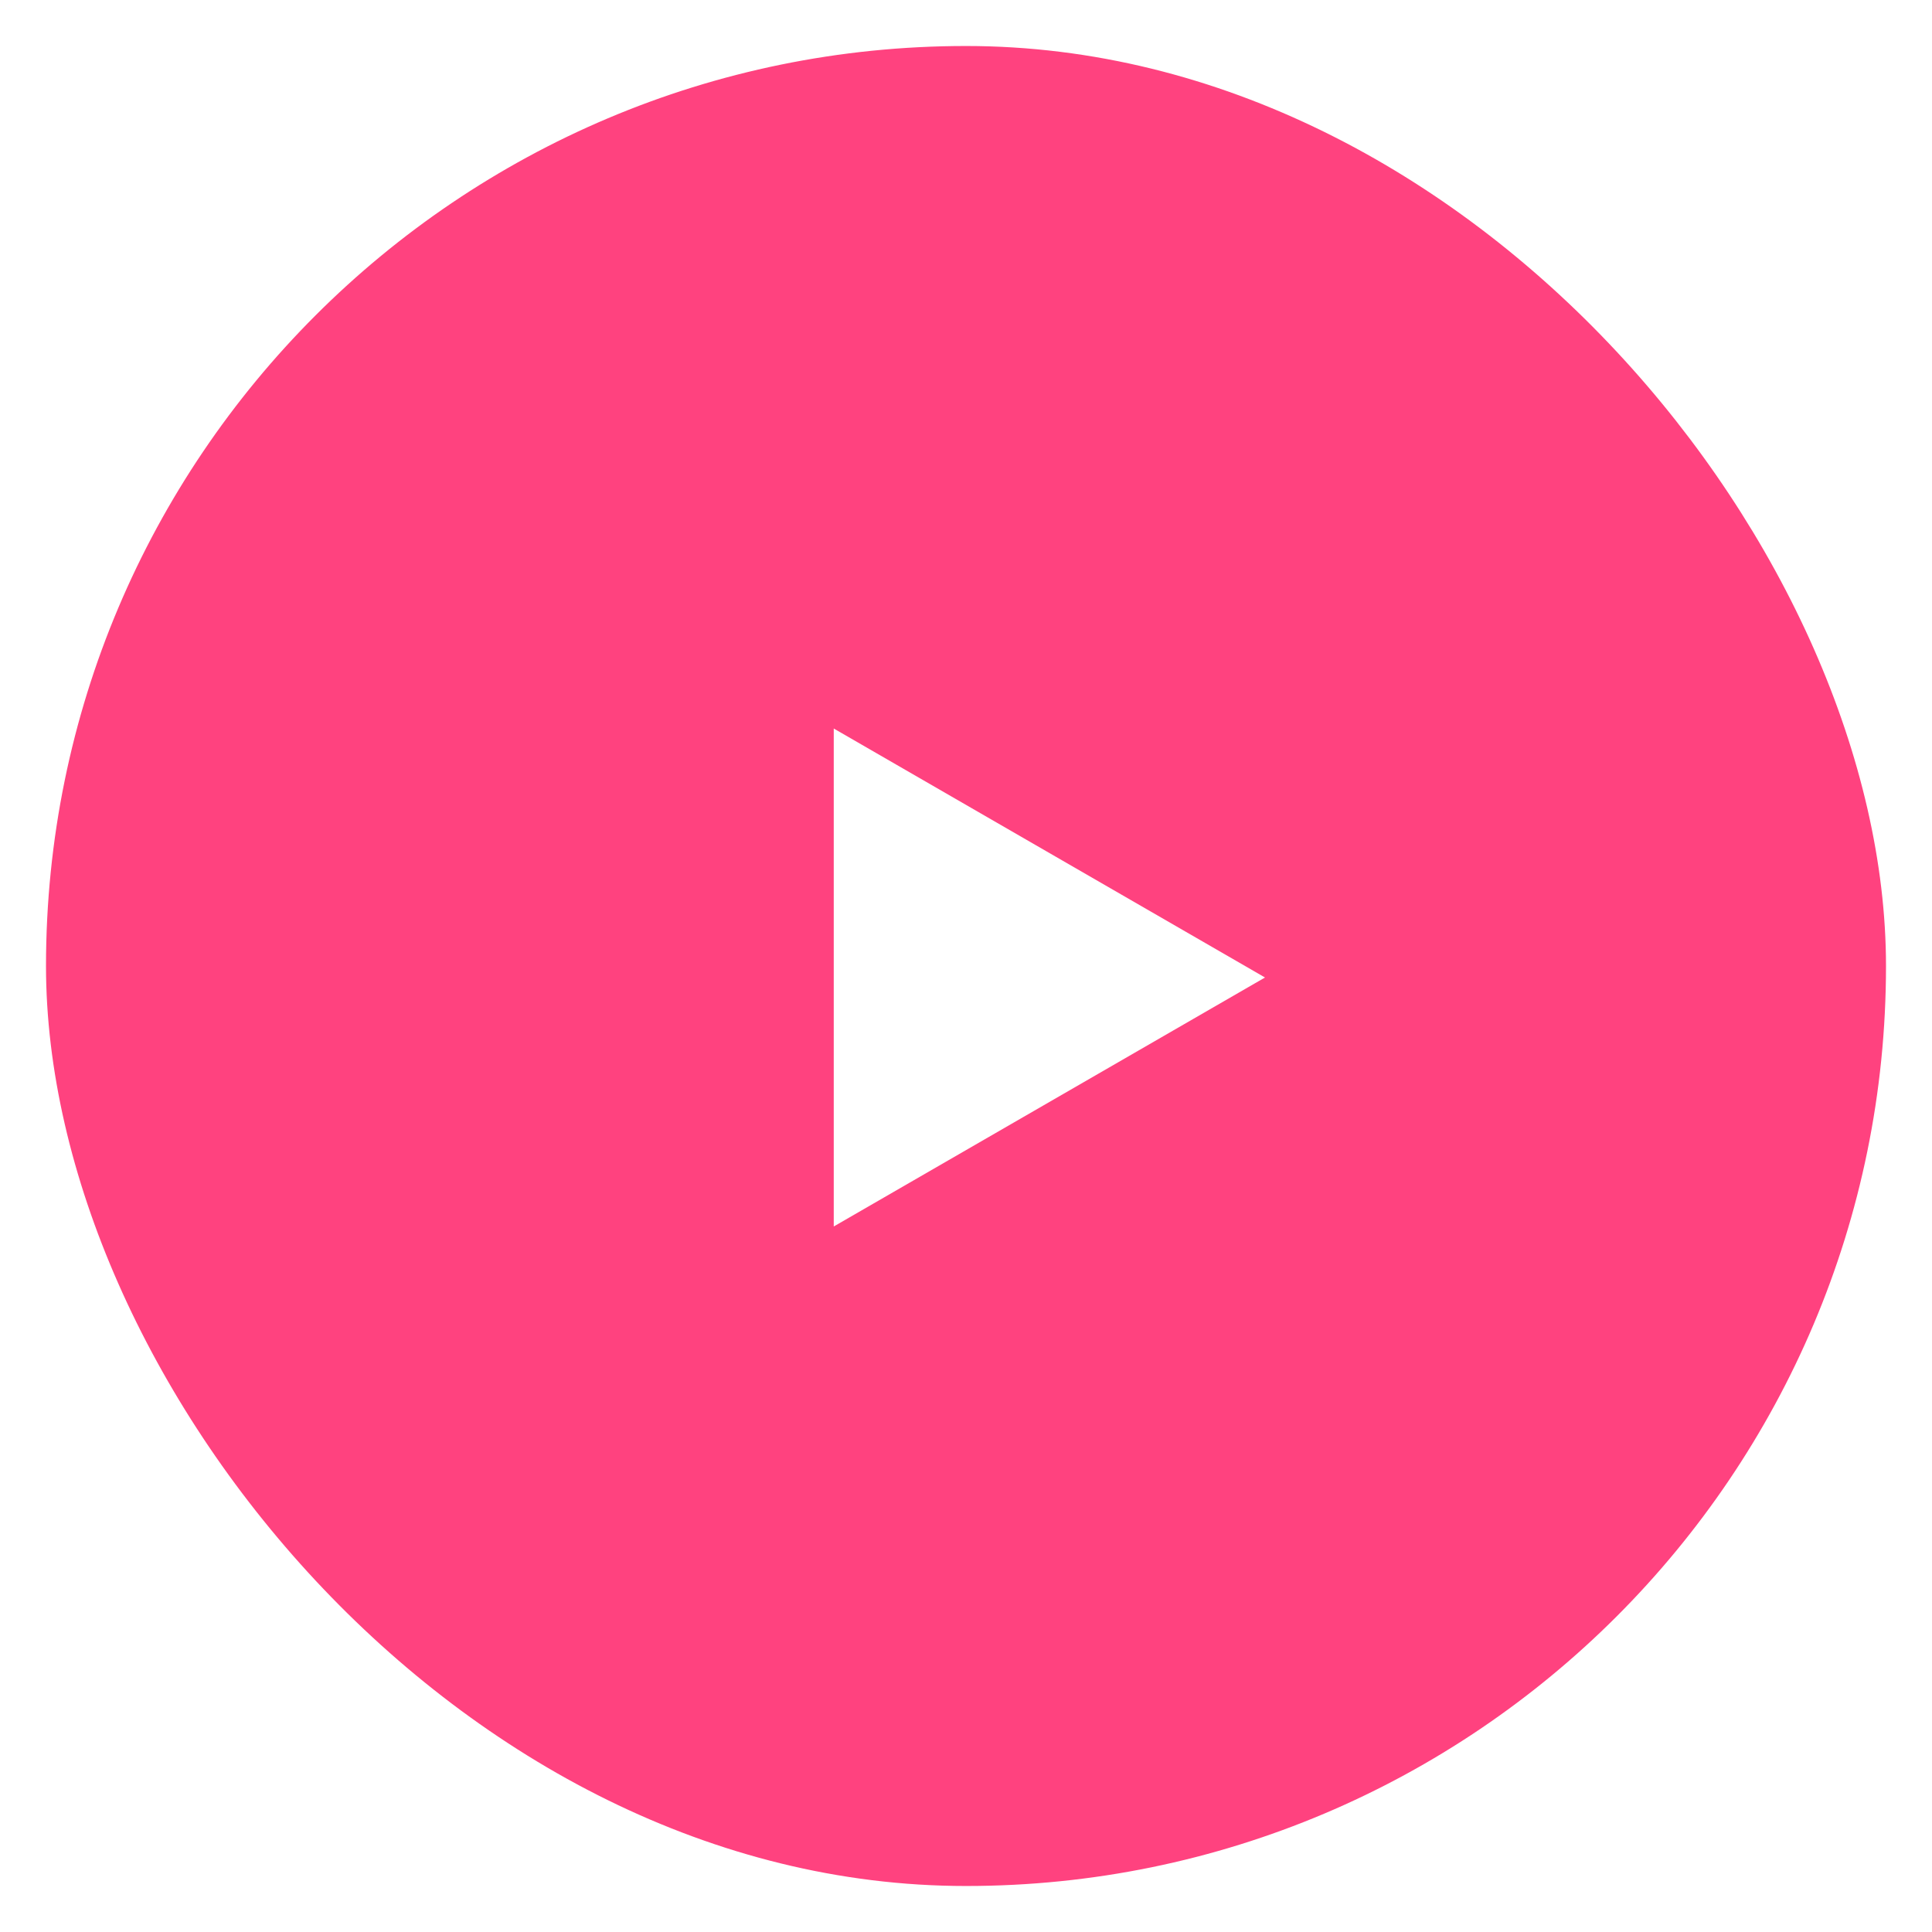 <svg width="84" height="84" viewBox="0 0 84 84" fill="none" xmlns="http://www.w3.org/2000/svg">
<g filter="url(#filter0_d_824_341)">
<rect x="2" y="2" width="80" height="80" rx="40" fill="#FF427F"/>
</g>
<path d="M55 42.5L36.25 53.325L36.25 31.675L55 42.5Z" fill="white"/>
<defs>
<filter id="filter0_d_824_341" x="0" y="0" width="84" height="84" filterUnits="userSpaceOnUse" color-interpolation-filters="sRGB">
<feFlood flood-opacity="0" result="BackgroundImageFix"/>
<feColorMatrix in="SourceAlpha" type="matrix" values="0 0 0 0 0 0 0 0 0 0 0 0 0 0 0 0 0 0 127 0" result="hardAlpha"/>
<feOffset/>
<feGaussianBlur stdDeviation="1"/>
<feComposite in2="hardAlpha" operator="out"/>
<feColorMatrix type="matrix" values="0 0 0 0 0 0 0 0 0 0 0 0 0 0 0 0 0 0 0.25 0"/>
<feBlend mode="normal" in2="BackgroundImageFix" result="effect1_dropShadow_824_341"/>
<feBlend mode="normal" in="SourceGraphic" in2="effect1_dropShadow_824_341" result="shape"/>
</filter>
</defs>
</svg>

